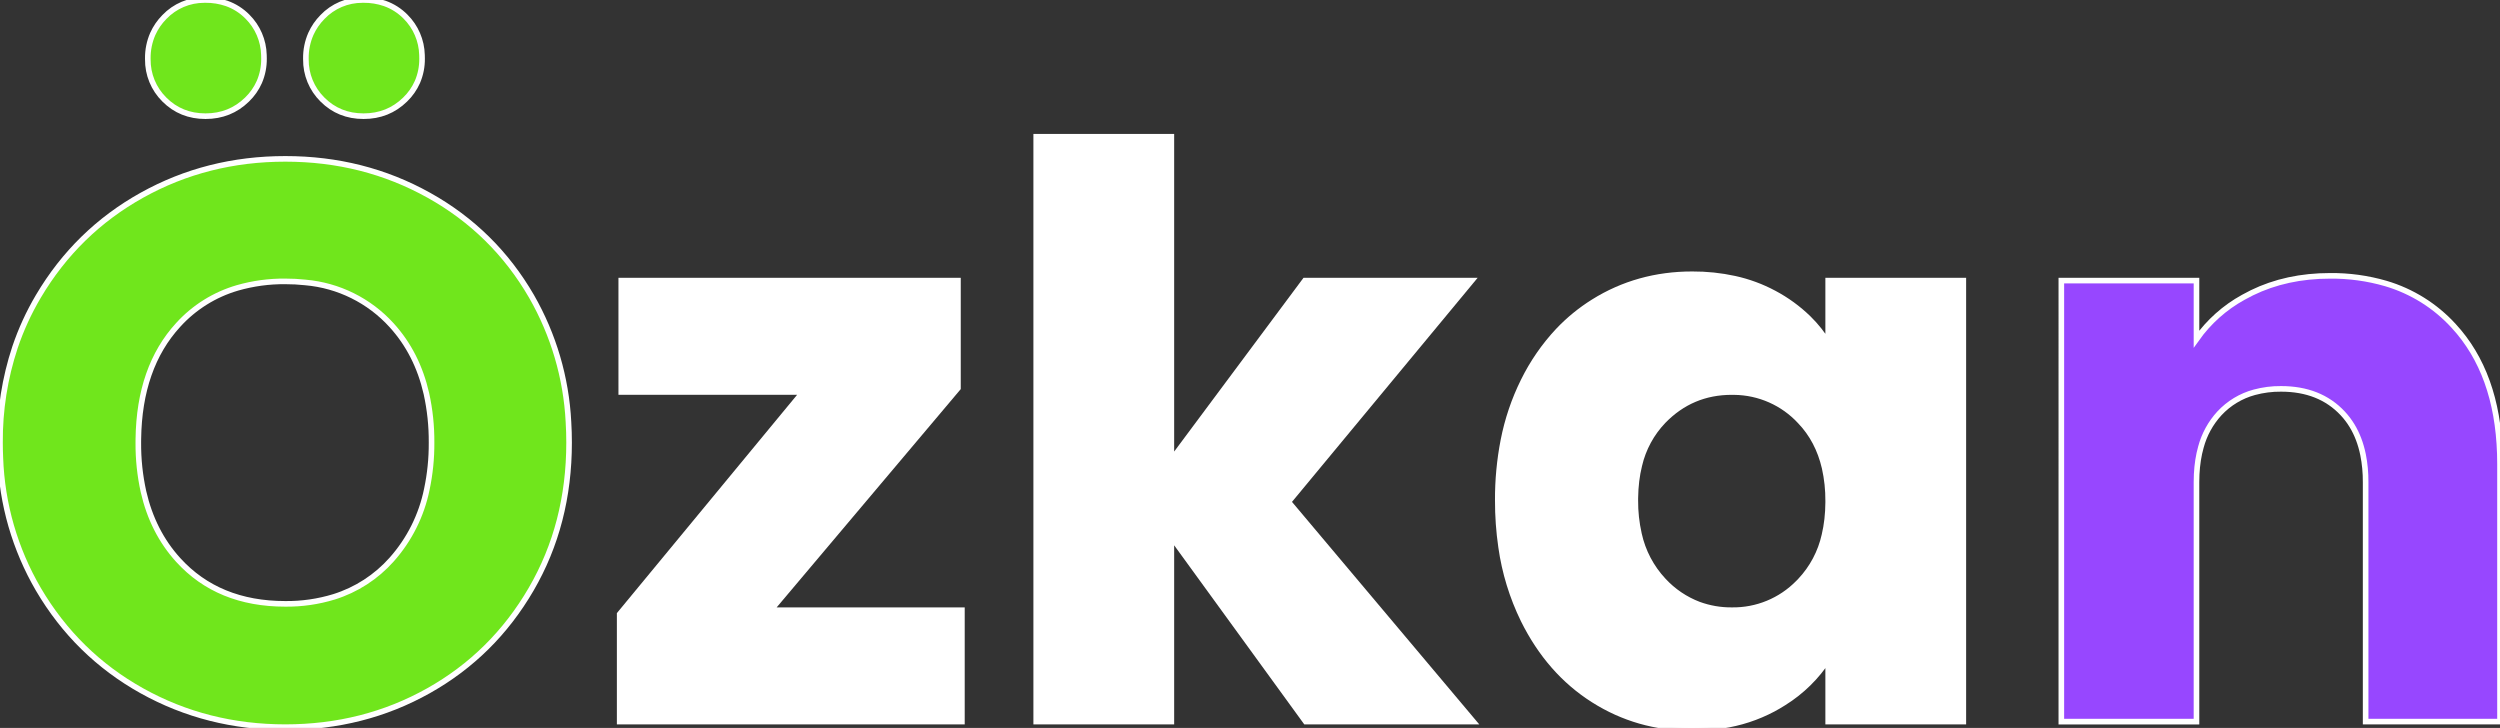 <?xml version="1.0" encoding="utf-8"?>
<!-- Generator: Adobe Illustrator 16.0.0, SVG Export Plug-In . SVG Version: 6.00 Build 0)  -->
<!DOCTYPE svg PUBLIC "-//W3C//DTD SVG 1.1//EN" "http://www.w3.org/Graphics/SVG/1.1/DTD/svg11.dtd">
<svg version="1.1" id="Ebene_1" xmlns="http://www.w3.org/2000/svg" xmlns:xlink="http://www.w3.org/1999/xlink" x="0px" y="0px"
	 width="316.301px" height="92.102px" viewBox="0 0 316.301 92.102" enable-background="new 0 0 316.301 92.102"
	 xml:space="preserve">
<rect x="0" y="0" width="316.301" height="92.102" fill="#333333" stroke="none"/>
<g id="svgGroup">
	
		<path id="_x30_" vector-effect="non-scaling-stroke" fill="#70E61C" stroke="#FFFFFF" stroke-width="0.709" stroke-linecap="round" d="
		M36.101,92c-6.6,0-12.65-1.533-18.15-4.6S8.084,80.05,4.851,74.55c-2.953-5.063-4.604-10.778-4.807-16.636
		C0.015,57.276,0.001,56.638,0.001,56c-0.031-4.095,0.609-8.166,1.895-12.054C2.653,41.7,3.644,39.54,4.851,37.5
		c3.233-5.467,7.6-9.733,13.1-12.8s11.55-4.6,18.15-4.6s12.65,1.533,18.15,4.6s9.833,7.333,13,12.8
		c2.785,4.853,4.386,10.293,4.671,15.88c0.053,0.873,0.08,1.746,0.079,2.62c0,6.867-1.6,13.05-4.8,18.55
		c-3.2,5.5-7.534,9.784-13,12.851C48.734,90.467,42.701,92,36.101,92z M36.101,76.4c2.087,0.021,4.166-0.279,6.162-0.89
		c2.812-0.88,5.331-2.509,7.288-4.711c2.245-2.521,3.782-5.592,4.453-8.899c0.41-1.939,0.61-3.918,0.597-5.9
		c0.015-2.084-0.203-4.164-0.652-6.2c-0.775-3.396-2.242-6.279-4.398-8.649c-2.824-3.114-6.719-5.048-10.907-5.414
		c-0.845-0.092-1.693-0.138-2.543-0.136c-2.048-0.02-4.089,0.257-6.058,0.822c-2.881,0.839-5.474,2.458-7.492,4.678
		c-3.286,3.579-4.968,8.396-5.047,14.452c-0.002,0.149-0.003,0.299-0.003,0.447c-0.016,2.085,0.203,4.164,0.652,6.2
		c0.775,3.396,2.242,6.28,4.398,8.65C25.917,74.55,30.435,76.4,36.101,76.4z M26.001,14.7c-2.066,0-3.8-0.7-5.2-2.1
		c-1.364-1.346-2.122-3.188-2.099-5.104c0-0.032-0.001-0.064-0.001-0.097c-0.013-1.068,0.201-2.127,0.628-3.106
		c0.358-0.797,0.857-1.522,1.472-2.144c1.319-1.379,3.147-2.156,5.055-2.148C25.904,0.001,25.953,0,26.001,0
		c0.91-0.009,1.814,0.138,2.674,0.433c0.991,0.35,1.888,0.92,2.626,1.668c1.297,1.288,2.045,3.028,2.09,4.855
		c0.007,0.148,0.01,0.296,0.01,0.444c0.013,1.021-0.188,2.033-0.589,2.972c-0.371,0.837-0.901,1.594-1.561,2.229
		C29.818,14,28.068,14.7,26.001,14.7z M46.001,14.7c-2.066,0-3.8-0.7-5.2-2.1c-1.364-1.346-2.122-3.188-2.099-5.104
		c0-0.032-0.001-0.064-0.001-0.097c-0.013-1.068,0.201-2.127,0.628-3.106c0.358-0.797,0.857-1.522,1.472-2.144
		c1.319-1.379,3.147-2.156,5.055-2.148C45.904,0.001,45.953,0,46.001,0c0.91-0.009,1.814,0.138,2.674,0.433
		c0.991,0.35,1.888,0.92,2.626,1.668c1.297,1.288,2.045,3.028,2.09,4.855c0.007,0.148,0.01,0.296,0.01,0.444
		c0.013,1.021-0.188,2.033-0.589,2.972c-0.371,0.837-0.901,1.594-1.561,2.229C49.818,14,48.068,14.7,46.001,14.7z"/>
	
		<path id="_x31_" vector-effect="non-scaling-stroke" fill="#FFFFFF" stroke="#FFFFFF" stroke-width="0.709" stroke-linecap="round" d="
		M121.201,49.1l-23.7,28.1h24.2v14.1h-43.3V77.7l23.2-28.1h-23V35.5h42.6V49.1z"/>
	
		<path id="_x32_" vector-effect="non-scaling-stroke" fill="#FFFFFF" stroke="#FFFFFF" stroke-width="0.709" stroke-linecap="round" d="
		M186.4,91.3h-21.199l-17-23.399V91.3h-17.1v-74h17.1v40.9l16.9-22.7h21.1l-23.2,28L186.4,91.3z"/>
	
		<path id="_x33_" vector-effect="non-scaling-stroke" fill="#FFFFFF" stroke="#FFFFFF" stroke-width="0.709" stroke-linecap="round" d="
		M231.301,43.4v-7.9h17.1v55.8h-17.1V83.4c-1.44,2.228-3.355,4.11-5.607,5.514c-0.438,0.278-0.885,0.54-1.342,0.786
		c-2.018,1.073-4.205,1.789-6.465,2.117c-1.287,0.192-2.586,0.287-3.886,0.283c-4.533,0-8.667-1.184-12.399-3.551
		c-3.734-2.366-6.684-5.733-8.851-10.1c-1.423-2.91-2.378-6.025-2.83-9.233c-0.285-1.959-0.426-3.937-0.42-5.917
		c-0.013-2.551,0.226-5.097,0.714-7.601c0.508-2.602,1.36-5.124,2.536-7.499c1.143-2.327,2.626-4.472,4.399-6.363
		c1.324-1.396,2.819-2.617,4.451-3.637c3.732-2.333,7.899-3.5,12.5-3.5c1.807-0.01,3.609,0.179,5.375,0.564
		c1.734,0.38,3.408,0.998,4.975,1.836c1.596,0.847,3.063,1.915,4.357,3.175C229.764,41.212,230.6,42.261,231.301,43.4z
		 M231.301,63.4c0.012-1.415-0.139-2.827-0.447-4.208c-0.543-2.338-1.577-4.302-3.103-5.893c-2.15-2.326-5.165-3.663-8.333-3.695
		c-0.105-0.003-0.211-0.004-0.316-0.004c-3.4,0-6.283,1.216-8.65,3.649c-1.506,1.57-2.561,3.518-3.051,5.638
		c-0.313,1.258-0.479,2.63-0.498,4.114c0,0.1-0.002,0.199-0.002,0.298c-0.01,1.433,0.144,2.861,0.459,4.259
		c0.482,2.206,1.55,4.241,3.092,5.892c1.239,1.345,2.774,2.383,4.484,3.033c1.334,0.486,2.745,0.729,4.166,0.717
		c3.166,0.053,6.215-1.204,8.426-3.472c0.076-0.075,0.15-0.151,0.224-0.229c1.534-1.62,2.599-3.627,3.082-5.806
		c0.302-1.271,0.458-2.654,0.468-4.149C231.301,63.497,231.301,63.448,231.301,63.4z"/>
	
		<path id="_x34_" vector-effect="non-scaling-stroke" fill="#9747FF" stroke="#FFFFFF" stroke-width="0.709" stroke-linecap="round" d="
		M316.301,58.7v32.6h-17V61c0.009-1.168-0.101-2.334-0.327-3.479c-0.283-1.383-0.75-2.607-1.399-3.674
		c-0.338-0.555-0.73-1.072-1.174-1.547c-1.933-2.066-4.533-3.1-7.799-3.1c-1.146-0.011-2.289,0.137-3.395,0.436
		c-1.688,0.46-3.215,1.383-4.406,2.664c-1.112,1.211-1.915,2.673-2.34,4.262c-0.297,1.051-0.477,2.204-0.537,3.46
		c-0.016,0.326-0.023,0.652-0.023,0.979v30.3h-17.1V35.5h17.1v7.4c1.551-2.188,3.578-3.997,5.929-5.288
		c0.353-0.197,0.71-0.385,1.071-0.563c2.934-1.433,6.234-2.149,9.9-2.149c2.383-0.023,4.757,0.303,7.046,0.967
		c3.306,0.975,6.282,2.837,8.604,5.383c3.673,3.987,5.616,9.379,5.83,16.174C316.294,57.849,316.301,58.274,316.301,58.7z"/>
</g>
</svg>
